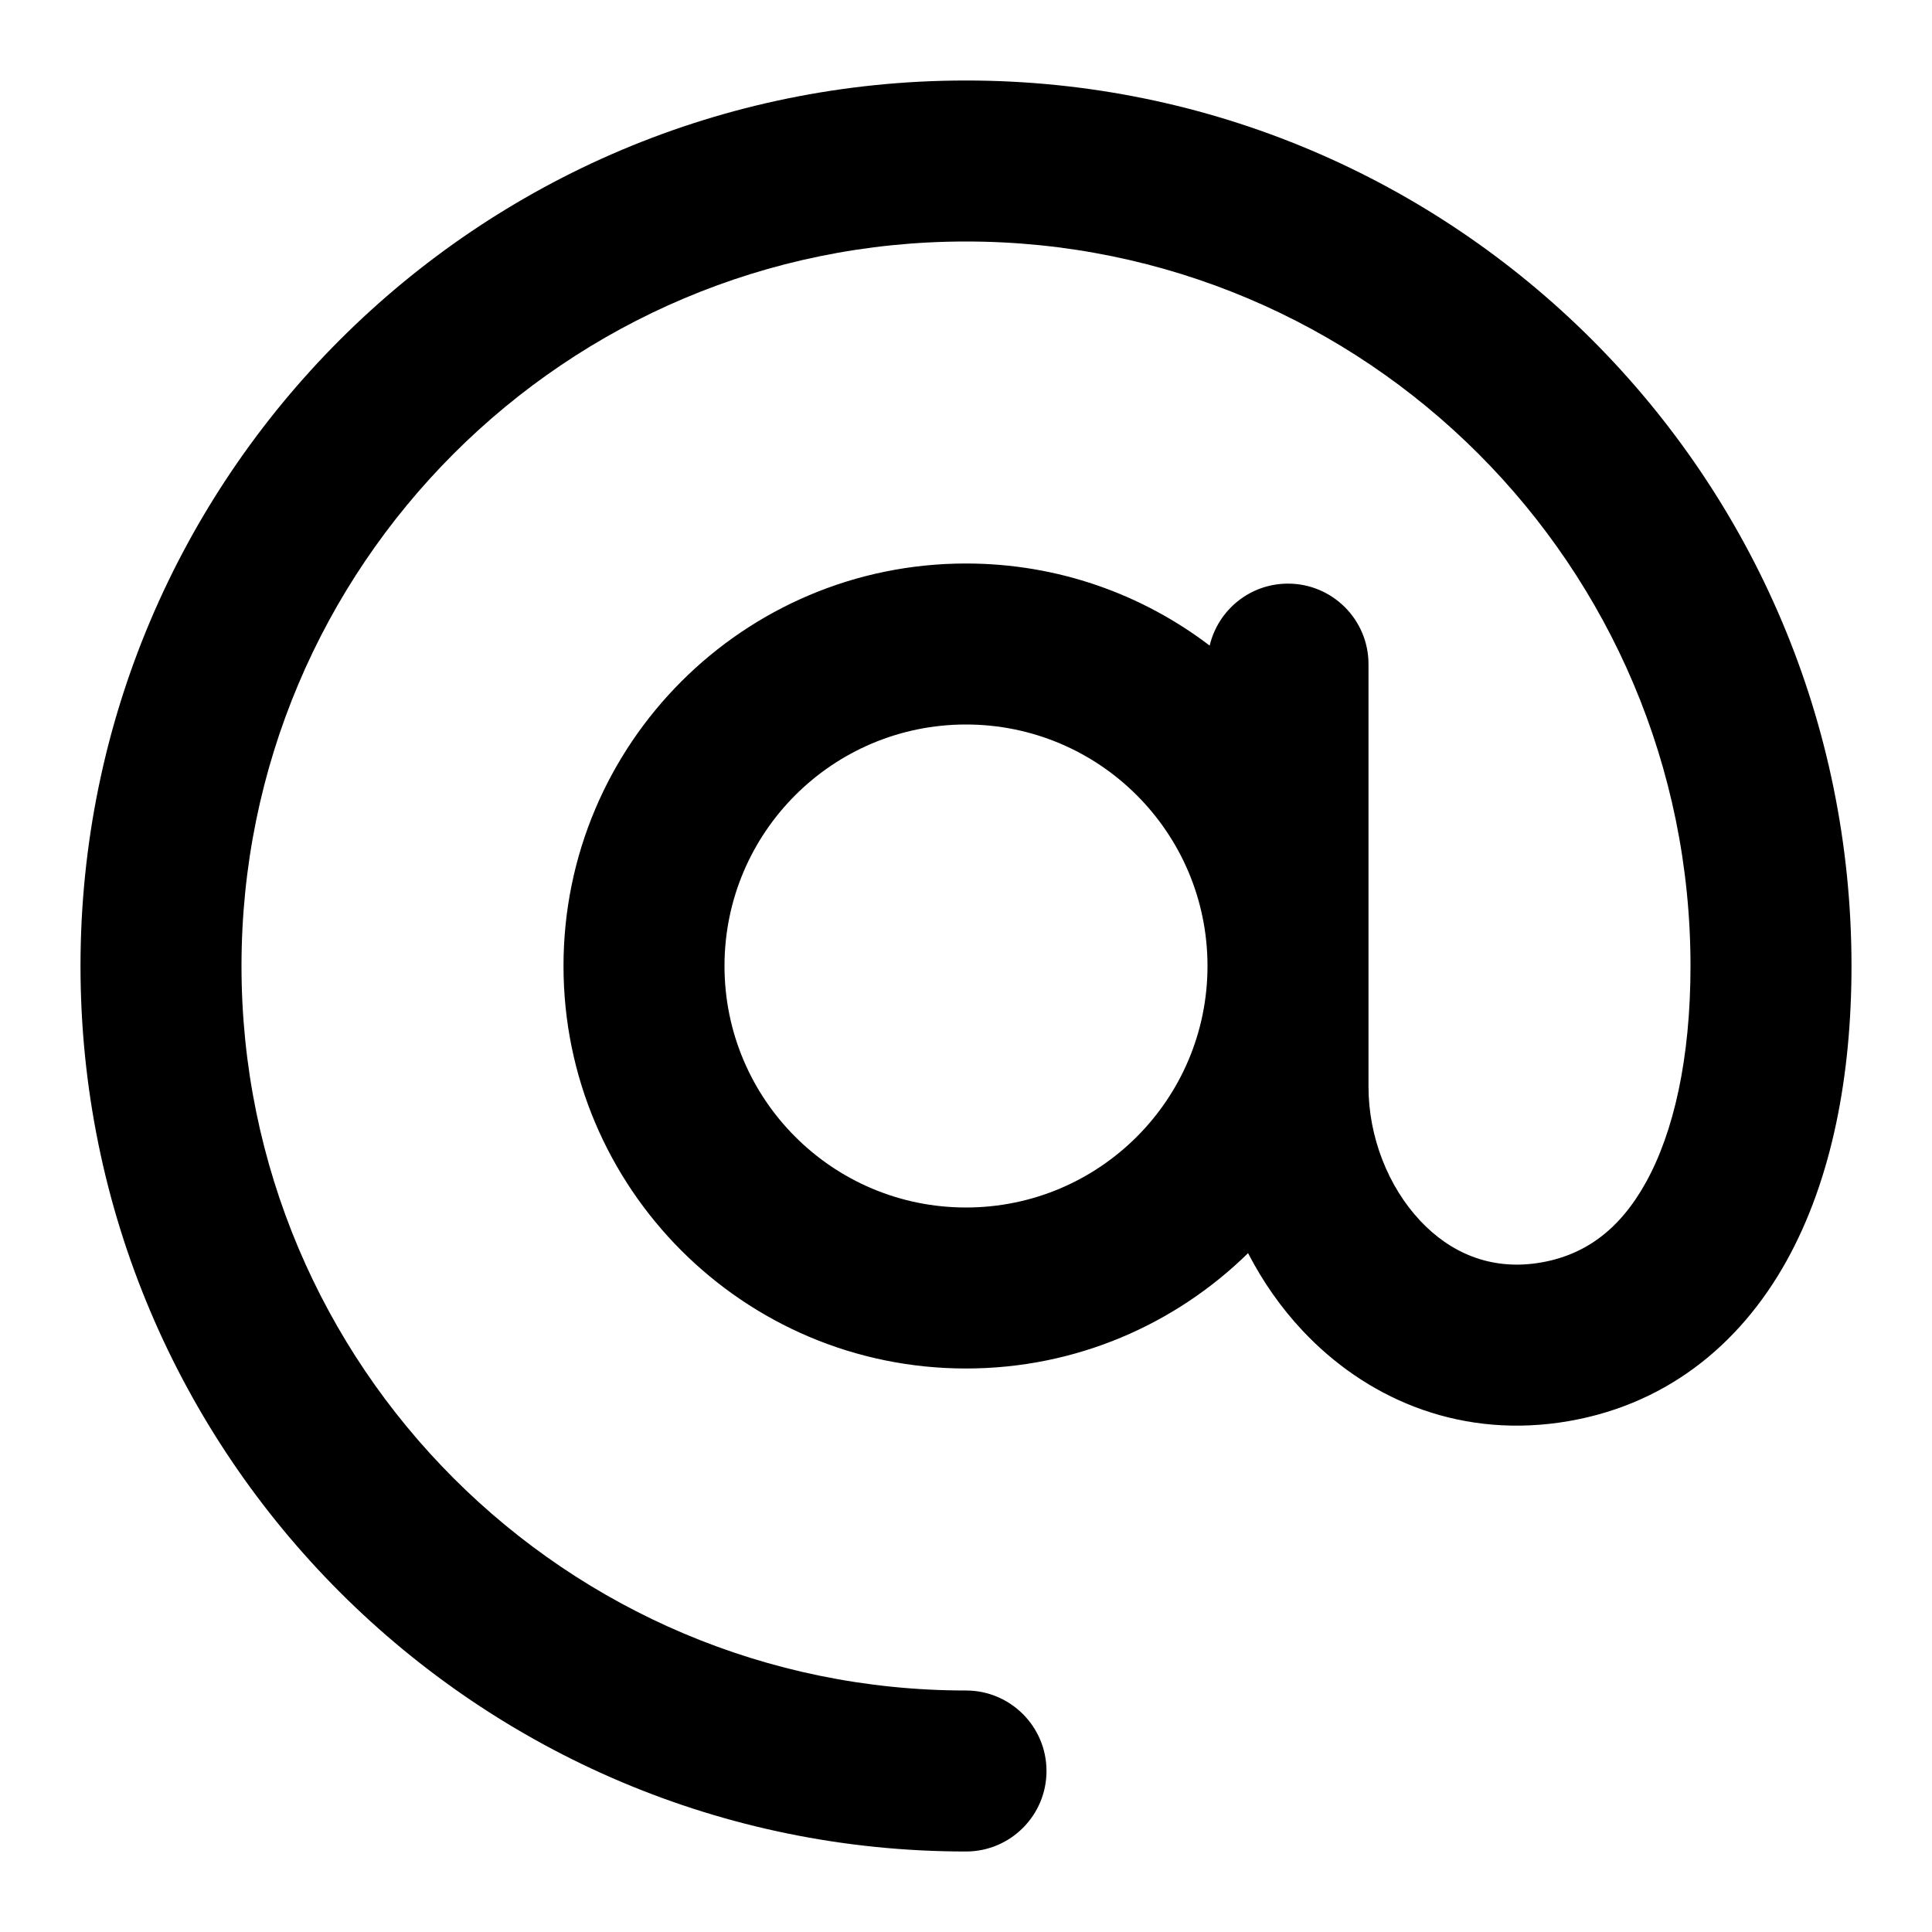 <svg width="24" height="24" viewBox="0 0 24 24" fill="none" xmlns="http://www.w3.org/2000/svg">
<path fill-rule="evenodd" clip-rule="evenodd" d="M3 12C3 7.029 7.029 3 12 3C16.971 3 21 7.029 21 12C21 13.148 20.792 14.066 20.444 14.692C20.114 15.286 19.671 15.608 19.087 15.692C18.511 15.774 18.018 15.566 17.64 15.162C17.247 14.743 17 14.127 17 13.5V8.25C17 7.698 16.552 7.25 16 7.25C15.527 7.25 15.131 7.578 15.027 8.02C14.187 7.38 13.138 7 12 7C9.239 7 7 9.239 7 12C7 14.761 9.239 17 12 17C13.365 17 14.601 16.453 15.504 15.567C15.685 15.918 15.912 16.244 16.181 16.53C16.948 17.348 18.07 17.857 19.37 17.672C20.664 17.487 21.607 16.718 22.193 15.664C22.761 14.641 23 13.352 23 12C23 5.925 18.075 1 12 1C5.925 1 1 5.925 1 12C1 18.075 5.925 23 12 23C12.552 23 13 22.552 13 22C13 21.448 12.552 21 12 21C7.029 21 3 16.971 3 12ZM15 12C15 13.657 13.657 15 12 15C10.343 15 9 13.657 9 12C9 10.343 10.343 9 12 9C13.657 9 15 10.343 15 12Z" fill="#000"/>
</svg>

